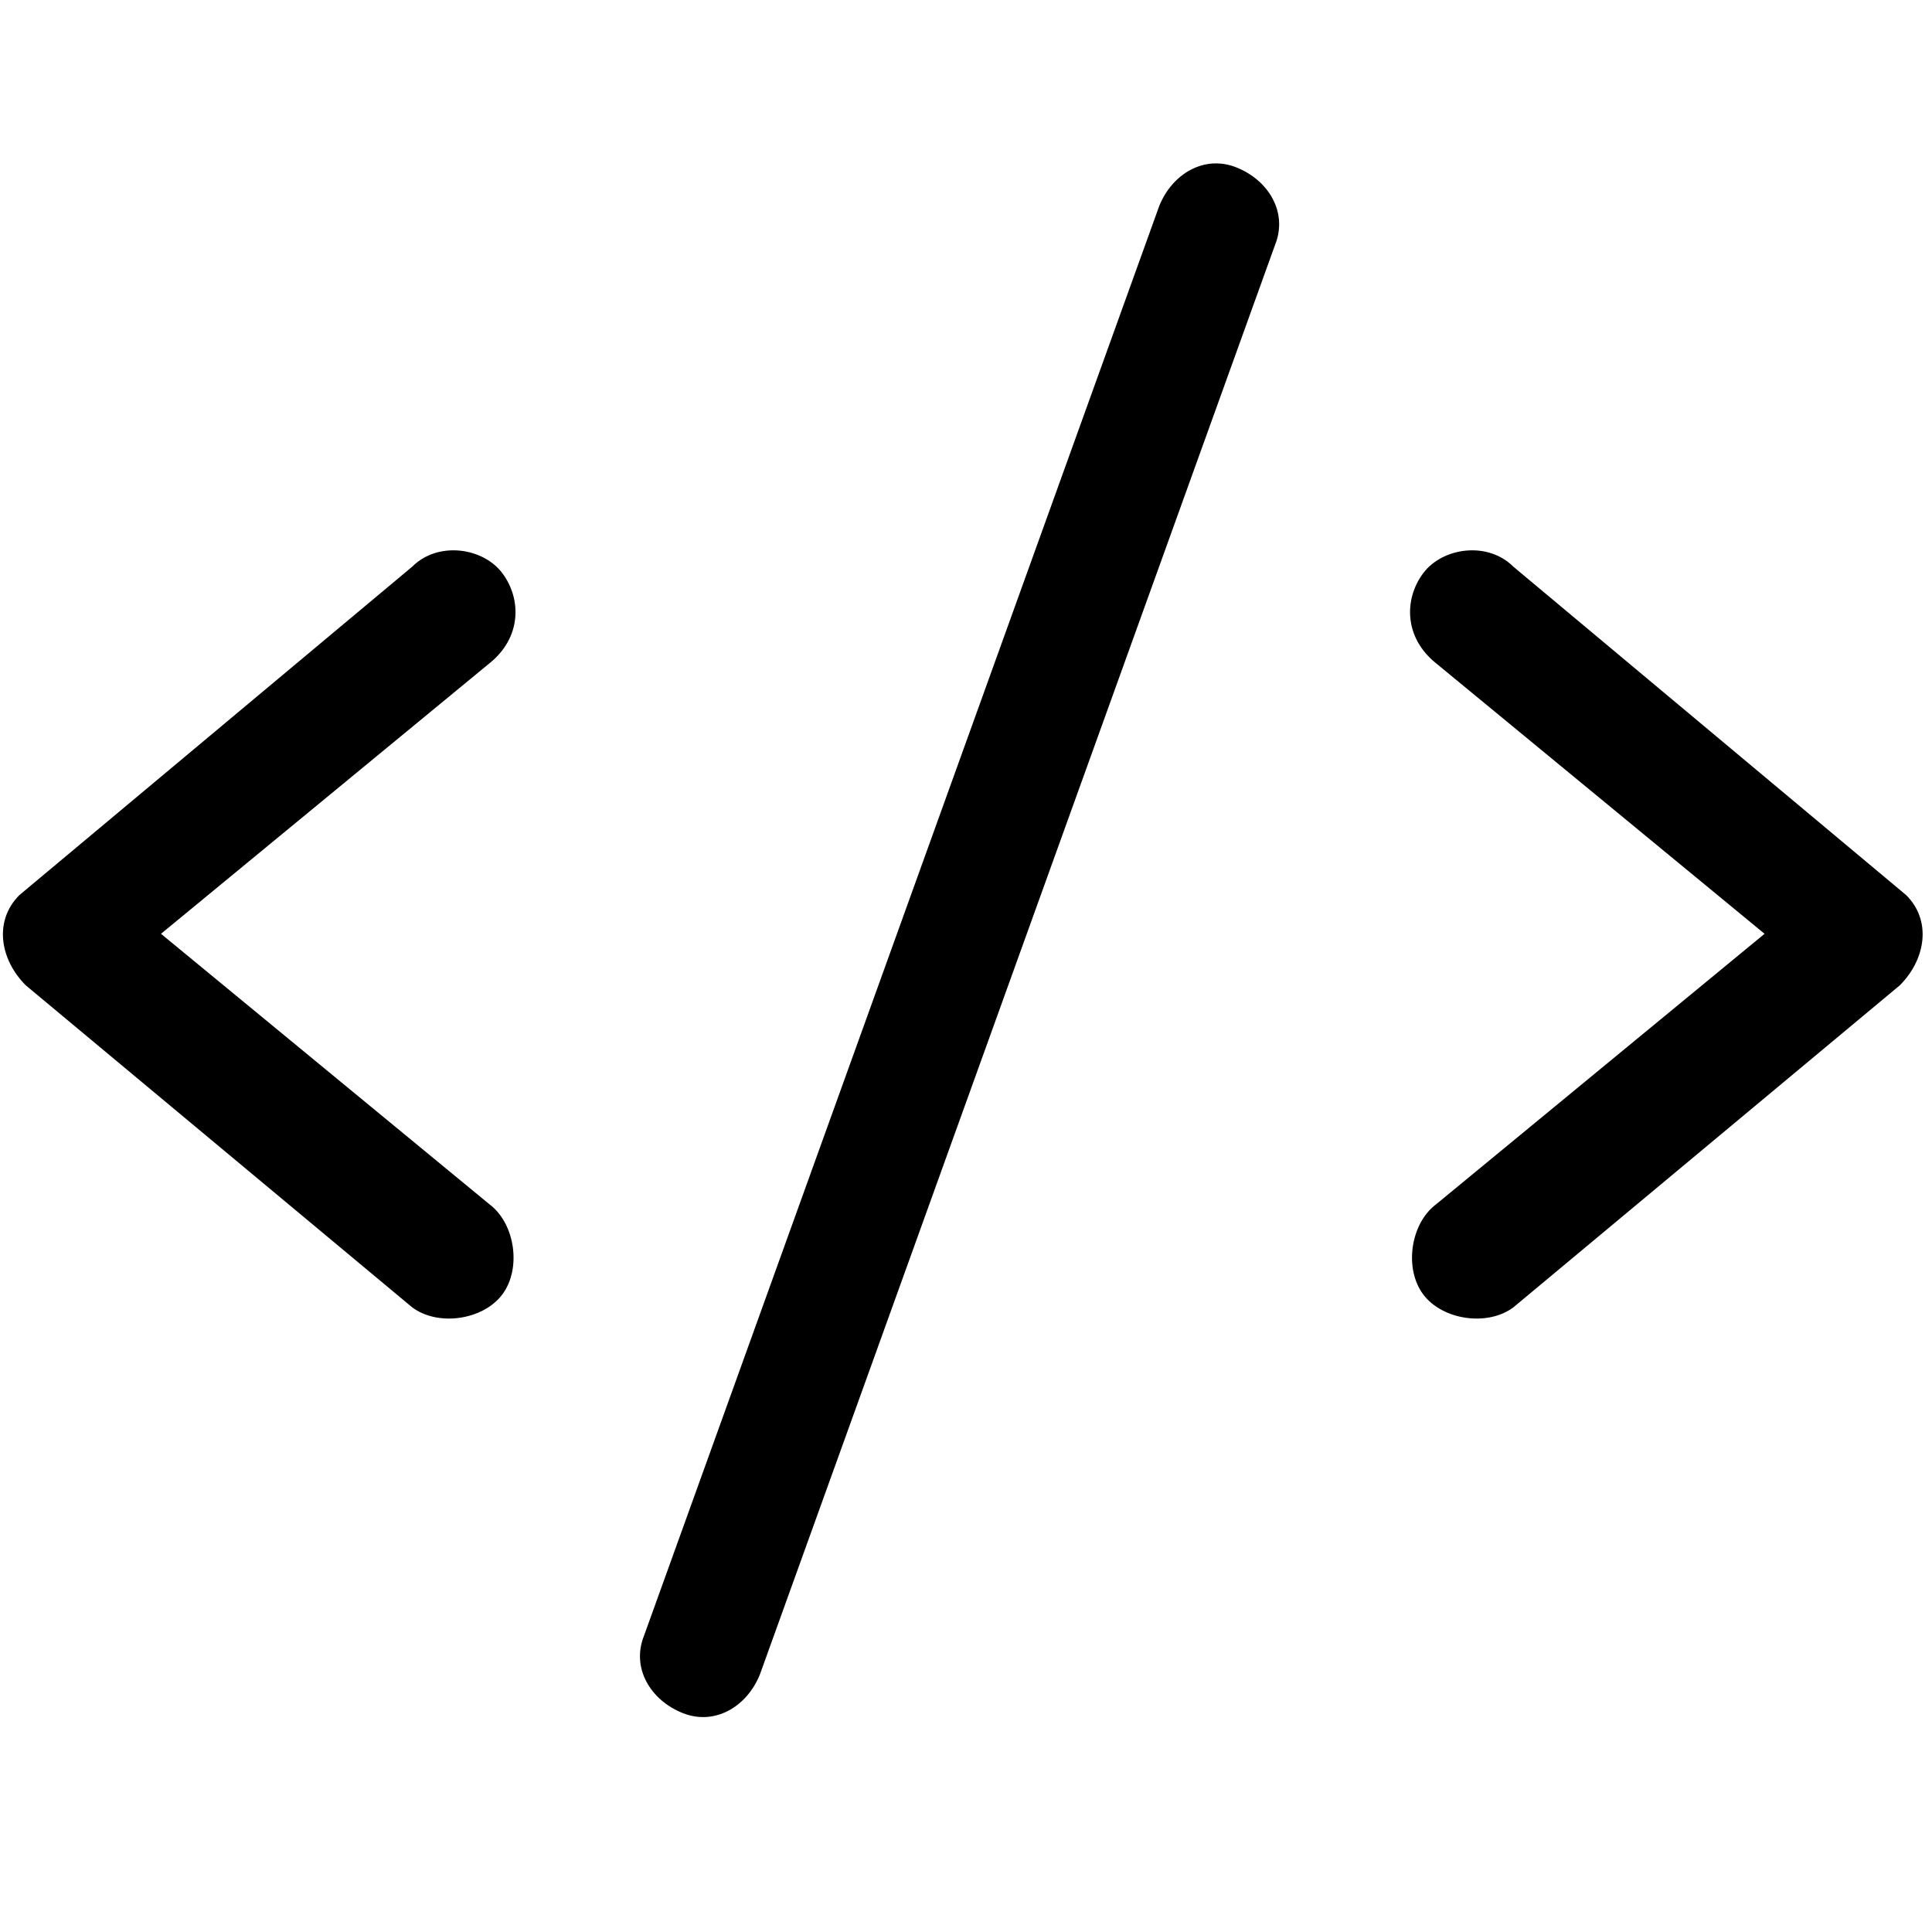 <?xml version="1.0" encoding="utf-8"?>
<svg version="1.1" xmlns="http://www.w3.org/2000/svg" xmlns:xlink="http://www.w3.org/1999/xlink" x="0px" y="0px"
	 viewBox="0 0 30 30" style="enable-background:new 0 0 30 30;" xml:space="preserve">
<path d="M7.6,10.3l-5.1,4.2l5.1,4.2c0.4,0.3,0.5,1,0.2,1.4c-0.3,0.4-1,0.5-1.4,0.2l0,0l-6-5c-0.4-0.4-0.5-1-0.1-1.4l6.1-5.1
	c0.4-0.4,1.1-0.3,1.4,0.1C8.1,9.3,8.1,9.9,7.6,10.3z"/>
<path d="M22.1,8.9c0.3-0.4,1-0.5,1.4-0.1l6.1,5.1c0.4,0.4,0.3,1-0.1,1.4l-6,5l0,0c-0.4,0.3-1.1,0.2-1.4-0.2s-0.2-1.1,0.2-1.4
	l5.1-4.2l-5.1-4.2C21.8,9.9,21.8,9.3,22.1,8.9z"/>
<path d="M19.2,2.6c-0.5-0.2-1,0.1-1.2,0.6l-8,22.2c-0.2,0.5,0.1,1,0.6,1.2s1-0.1,1.2-0.6l8-22.2C20,3.3,19.7,2.8,19.2,2.6z"/>
</svg>
